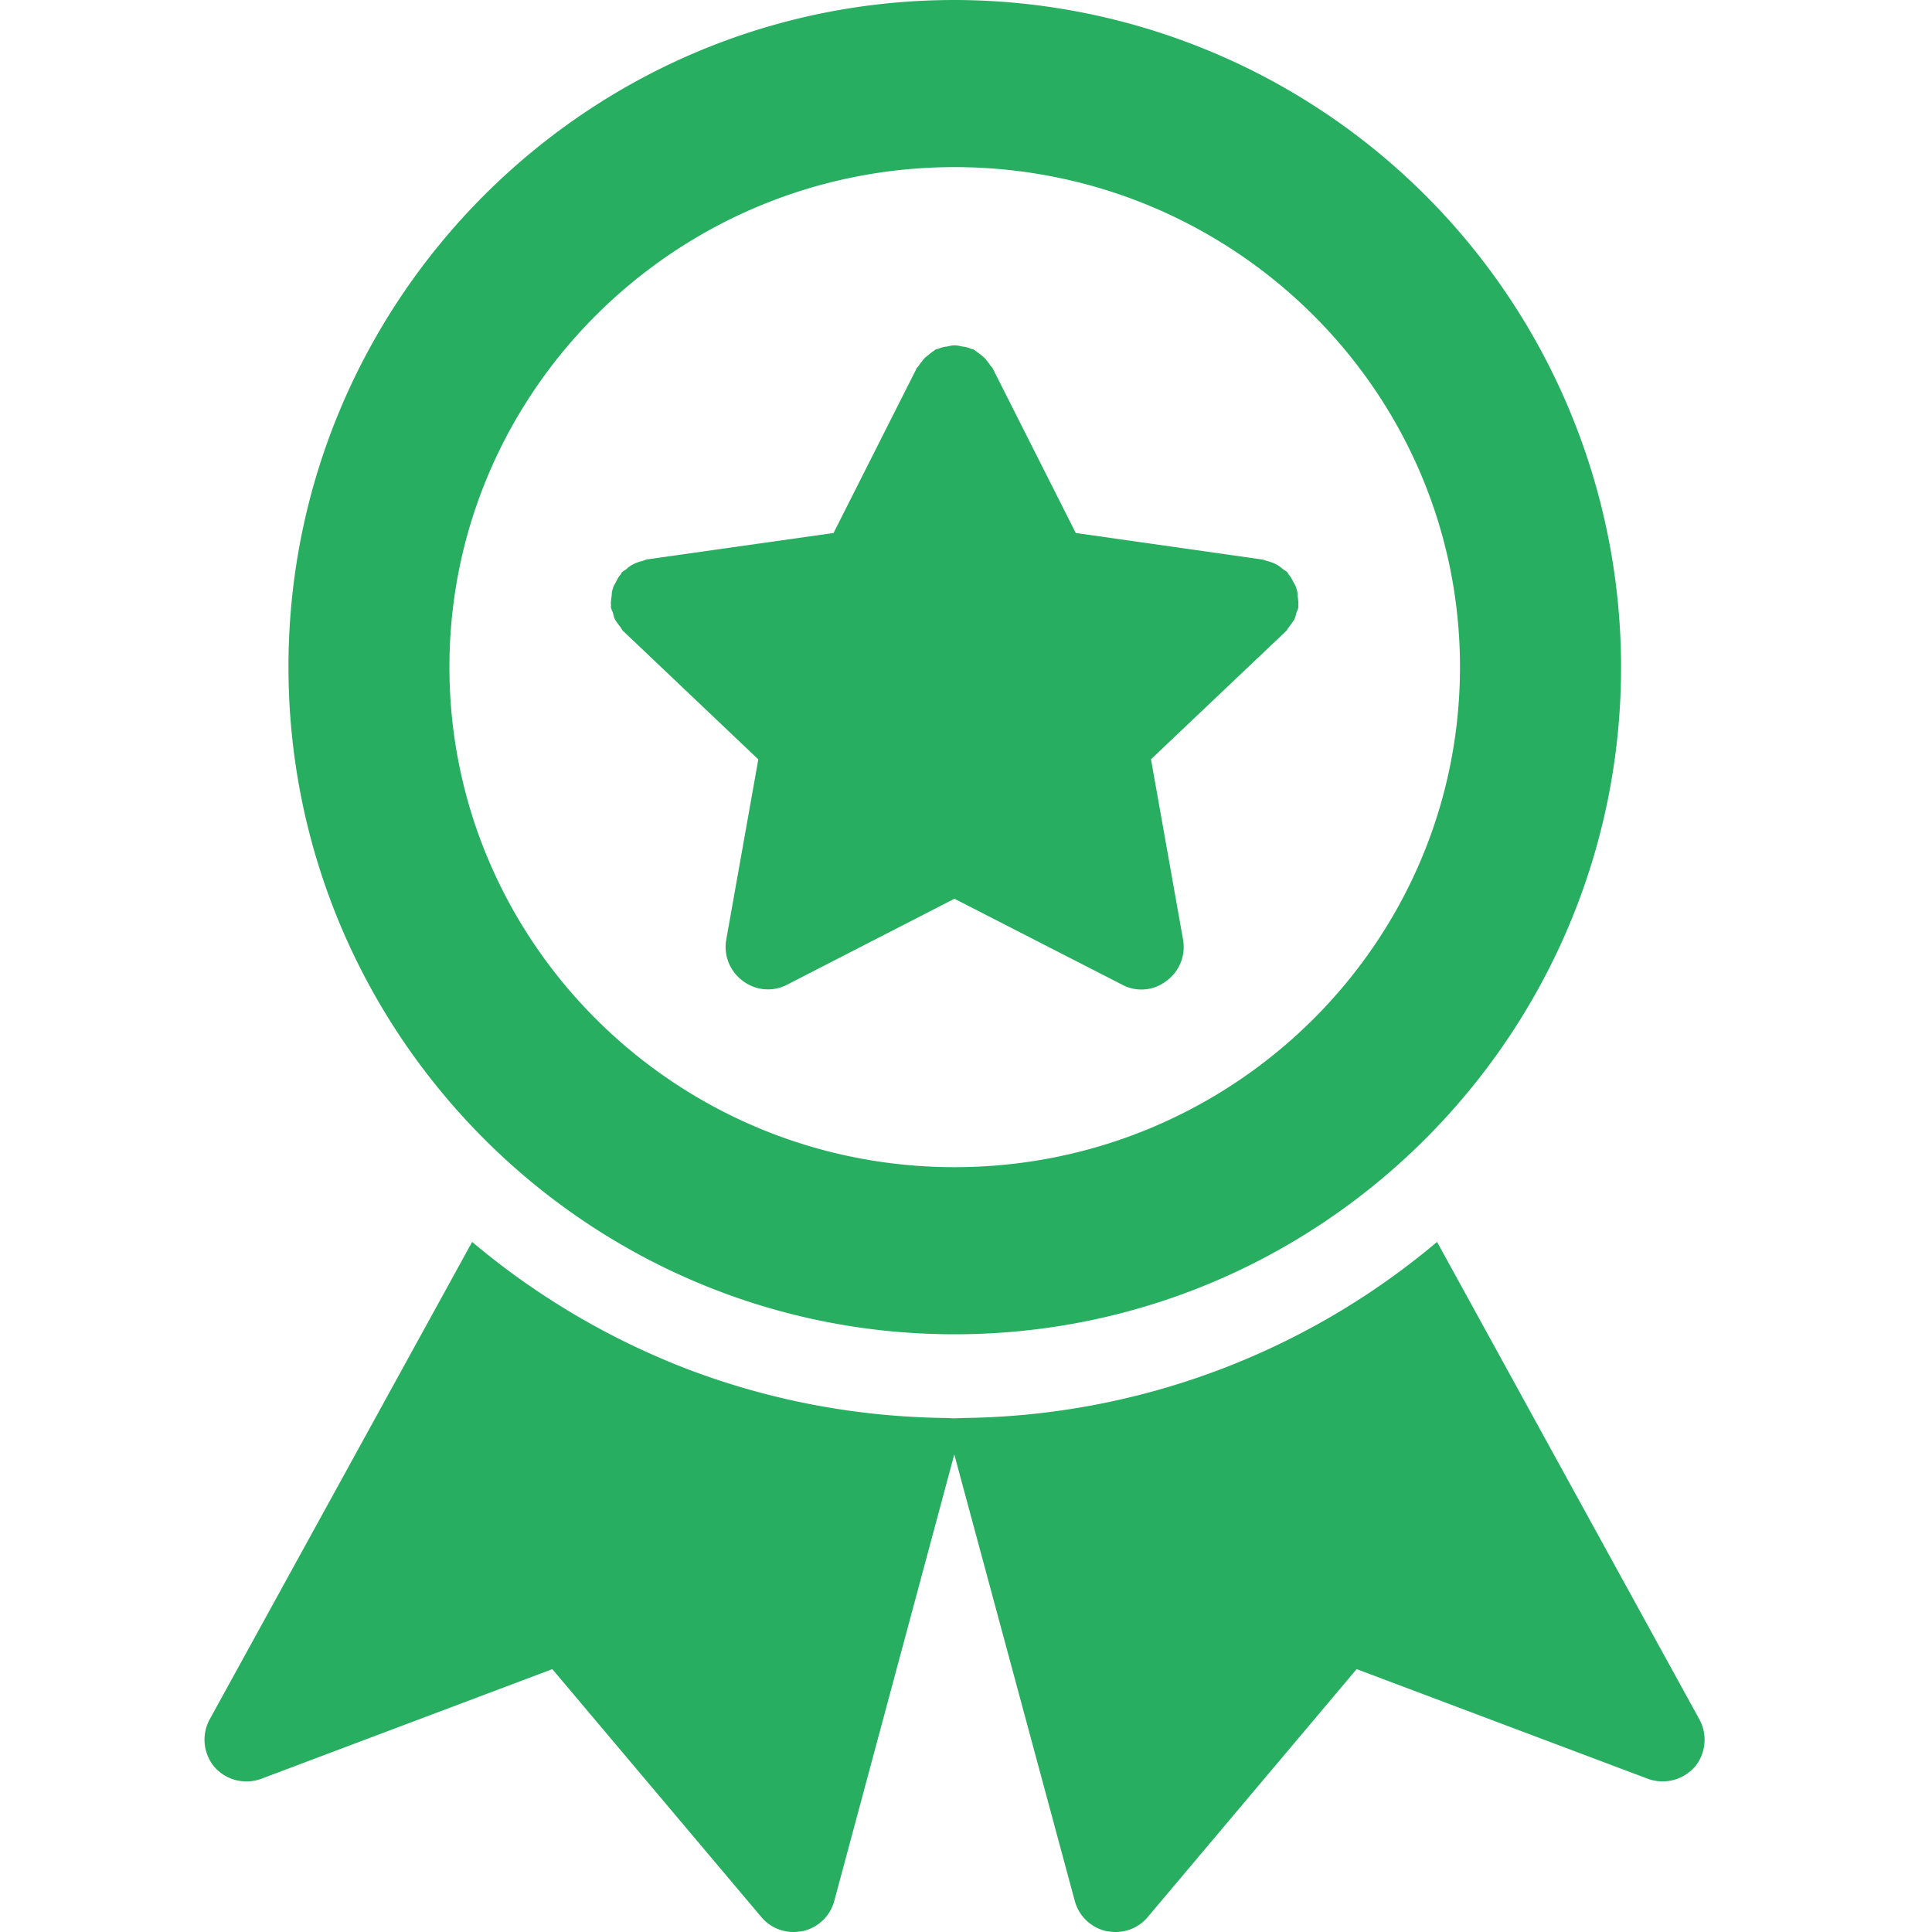 <svg width="16" height="16" fill="none" xmlns="http://www.w3.org/2000/svg"><path d="M14.032 14.636a.355.355 0 01-.388.094l-2.409-.907-1.729 2.052A.346.346 0 019.24 16c-.028 0-.052-.004-.077-.007a.349.349 0 01-.262-.25l-.998-3.698-.994 3.698a.349.349 0 01-.262.25c-.025.003-.05.007-.077.007a.346.346 0 01-.266-.125l-1.73-2.052-2.407.907a.354.354 0 01-.389-.094.352.352 0 01-.042-.396l2.174-3.955a6.245 6.245 0 001.795 1.058c.662.25 1.372.39 2.118.4.028 0 .052.003.08.003l.084-.003a6.19 6.19 0 003.914-1.458l2.173 3.955a.352.352 0 01-.042.397z" fill="#27AE60"/><path d="M7.905 0C4.863 0 2.389 2.48 2.389 5.523c0 3.047 2.474 5.527 5.516 5.527 3.045 0 5.52-2.48 5.52-5.527A5.528 5.528 0 007.905 0zm0 9.666c-2.307 0-4.183-1.857-4.183-4.142 0-2.282 1.876-4.14 4.183-4.14 2.31 0 4.186 1.858 4.186 4.14 0 2.285-1.876 4.142-4.186 4.142z" fill="#27AE60"/><path d="M10.753 5.005c-.003.007 0 .014 0 .021-.003.018-.01.032-.017.049-.004.017-.007.035-.018.056-.014.024-.031.045-.049.07-.007.006-.01.02-.02.027l-1.117 1.06.266 1.496a.348.348 0 01-.14.341.337.337 0 01-.368.028l-1.386-.71-1.382.71a.343.343 0 01-.368-.028.348.348 0 01-.14-.34l.266-1.496-1.117-1.061c-.01-.007-.014-.02-.02-.028-.018-.024-.035-.045-.05-.07-.01-.02-.013-.038-.017-.055-.007-.017-.014-.031-.017-.049 0-.007.003-.014 0-.02 0-.025.003-.05.007-.074a.16.16 0 01.01-.059c.004-.02.018-.038.028-.059.01-.02.021-.042.039-.059.003-.007.003-.014.01-.017.01-.01.025-.018.035-.025a.223.223 0 01.06-.042.373.373 0 01.066-.024c.014-.003.028-.01.042-.014l1.547-.219.69-1.367c.007-.01.017-.017.024-.031.014-.017.028-.038.046-.056l.052-.042c.014-.007.021-.017.035-.024.007-.003.014-.003.025-.007a.203.203 0 01.066-.017c.021-.004.042-.01.063-.01.025 0 .046.006.067.01a.21.21 0 01.066.017c.01.004.018.004.025.007.014.007.02.017.035.024l.052.042c.018.018.032.039.046.056.007.014.017.02.024.031l.69 1.367 1.547.22c.014.003.028.01.042.013a.387.387 0 01.066.024.27.27 0 01.06.042c.01.007.024.014.035.025.007.003.007.01.01.017.018.017.028.038.039.059.01.02.024.038.028.06a.15.15 0 01.01.058c.004.025.007.05.007.073z" fill="#27AE60"/></svg>